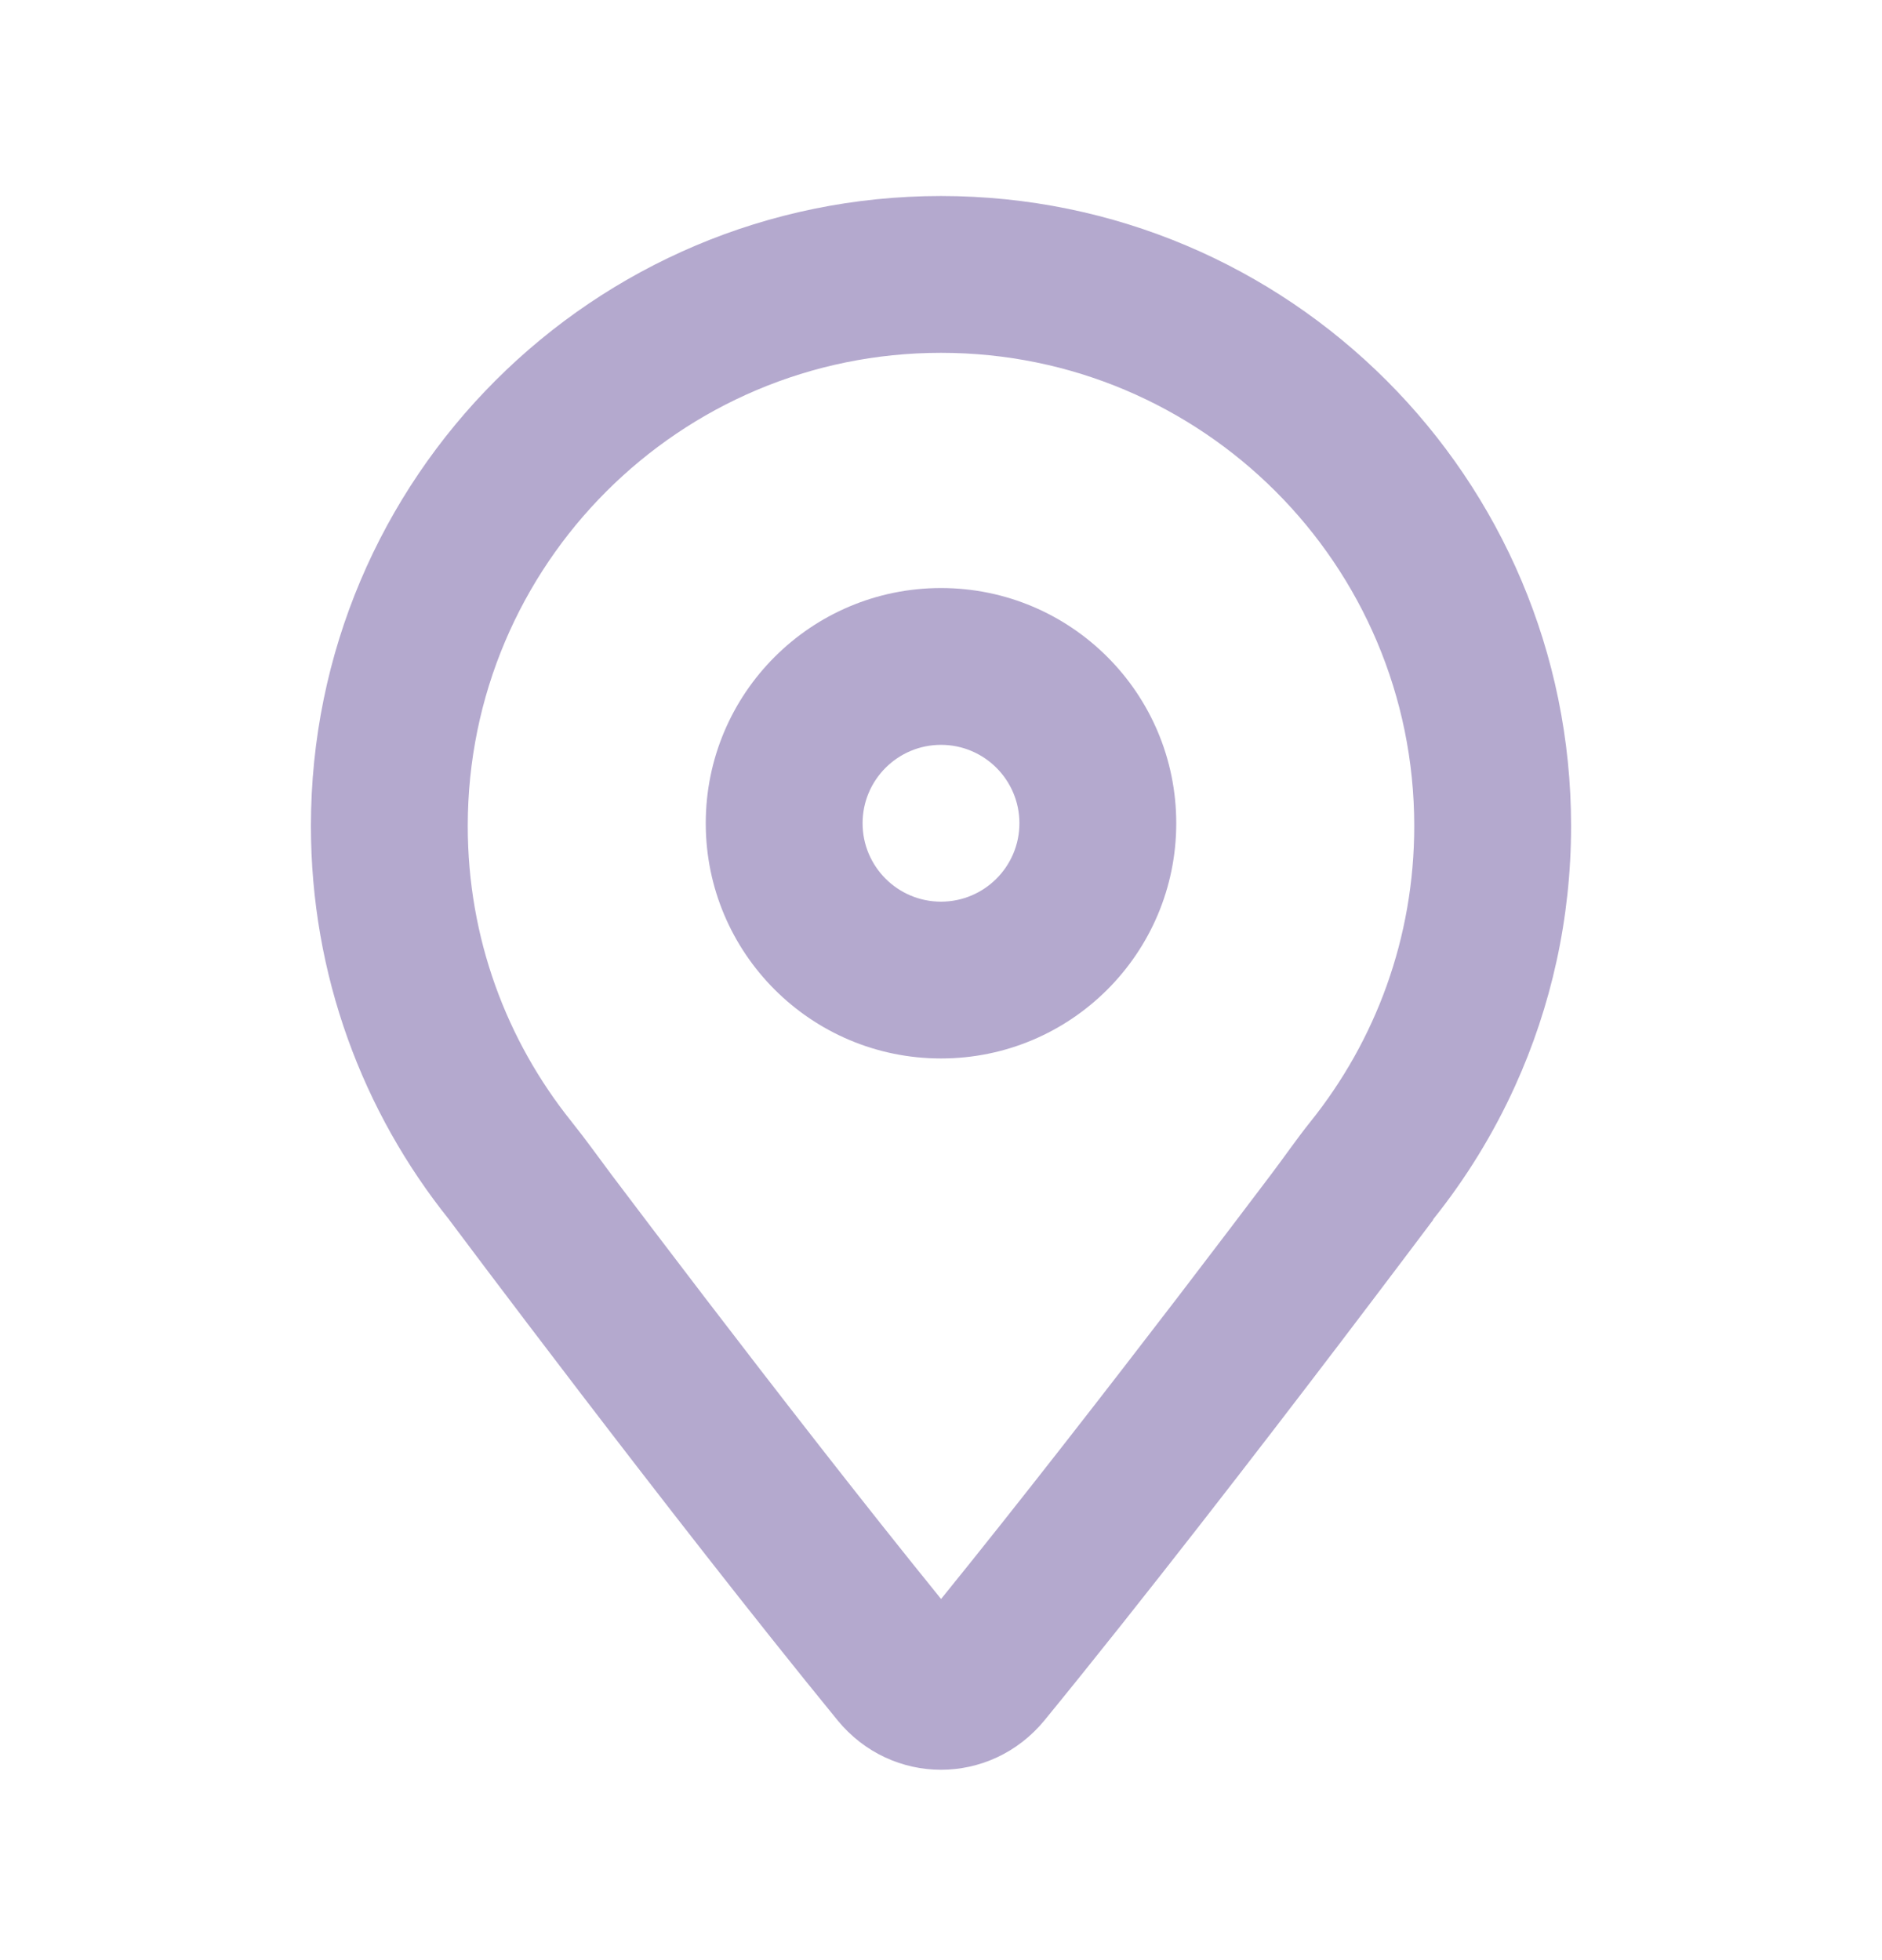 <svg width="24" height="25" viewBox="0 0 24 25" fill="none" xmlns="http://www.w3.org/2000/svg">
<path fill-rule="evenodd" clip-rule="evenodd" d="M16.712 14.306C17.541 13.272 18.035 11.964 18.035 10.535C18.035 7.202 15.333 4.5 12 4.5C8.667 4.5 5.965 7.202 5.965 10.535C5.965 11.964 6.459 13.272 7.288 14.305L7.294 14.313C7.469 14.531 7.632 14.761 7.8 14.985C8.093 15.373 8.506 15.919 8.986 16.546C9.881 17.715 10.998 19.157 12.001 20.394C13.006 19.154 14.126 17.71 15.023 16.54C15.504 15.912 15.917 15.366 16.211 14.977C16.379 14.755 16.538 14.523 16.712 14.306ZM18.276 15.559C18.276 15.559 18.274 15.561 18.273 15.563C18.221 15.631 17.751 16.259 17.07 17.154C16.059 18.482 14.583 20.396 13.322 21.939C12.631 22.783 11.369 22.783 10.679 21.939C8.523 19.299 5.734 15.565 5.734 15.565L5.728 15.556C4.625 14.181 3.965 12.435 3.965 10.535C3.965 6.097 7.563 2.5 12 2.5C16.438 2.5 20.035 6.097 20.035 10.535C20.035 11.717 19.78 12.84 19.321 13.851C19.044 14.462 18.692 15.033 18.277 15.551L18.274 15.554L18.273 15.556H18.277L18.276 15.559Z" fill="#B4A9CE"/>
<path fill-rule="evenodd" clip-rule="evenodd" d="M12 11.5C12.552 11.5 13 11.052 13 10.5C13 9.948 12.552 9.5 12 9.5C11.448 9.5 11 9.948 11 10.5C11 11.052 11.448 11.5 12 11.5ZM15 10.5C15 12.157 13.657 13.5 12 13.5C10.343 13.5 9 12.157 9 10.5C9 8.843 10.343 7.5 12 7.5C13.657 7.5 15 8.843 15 10.5Z" fill="#B4A9CE"/>
</svg>
